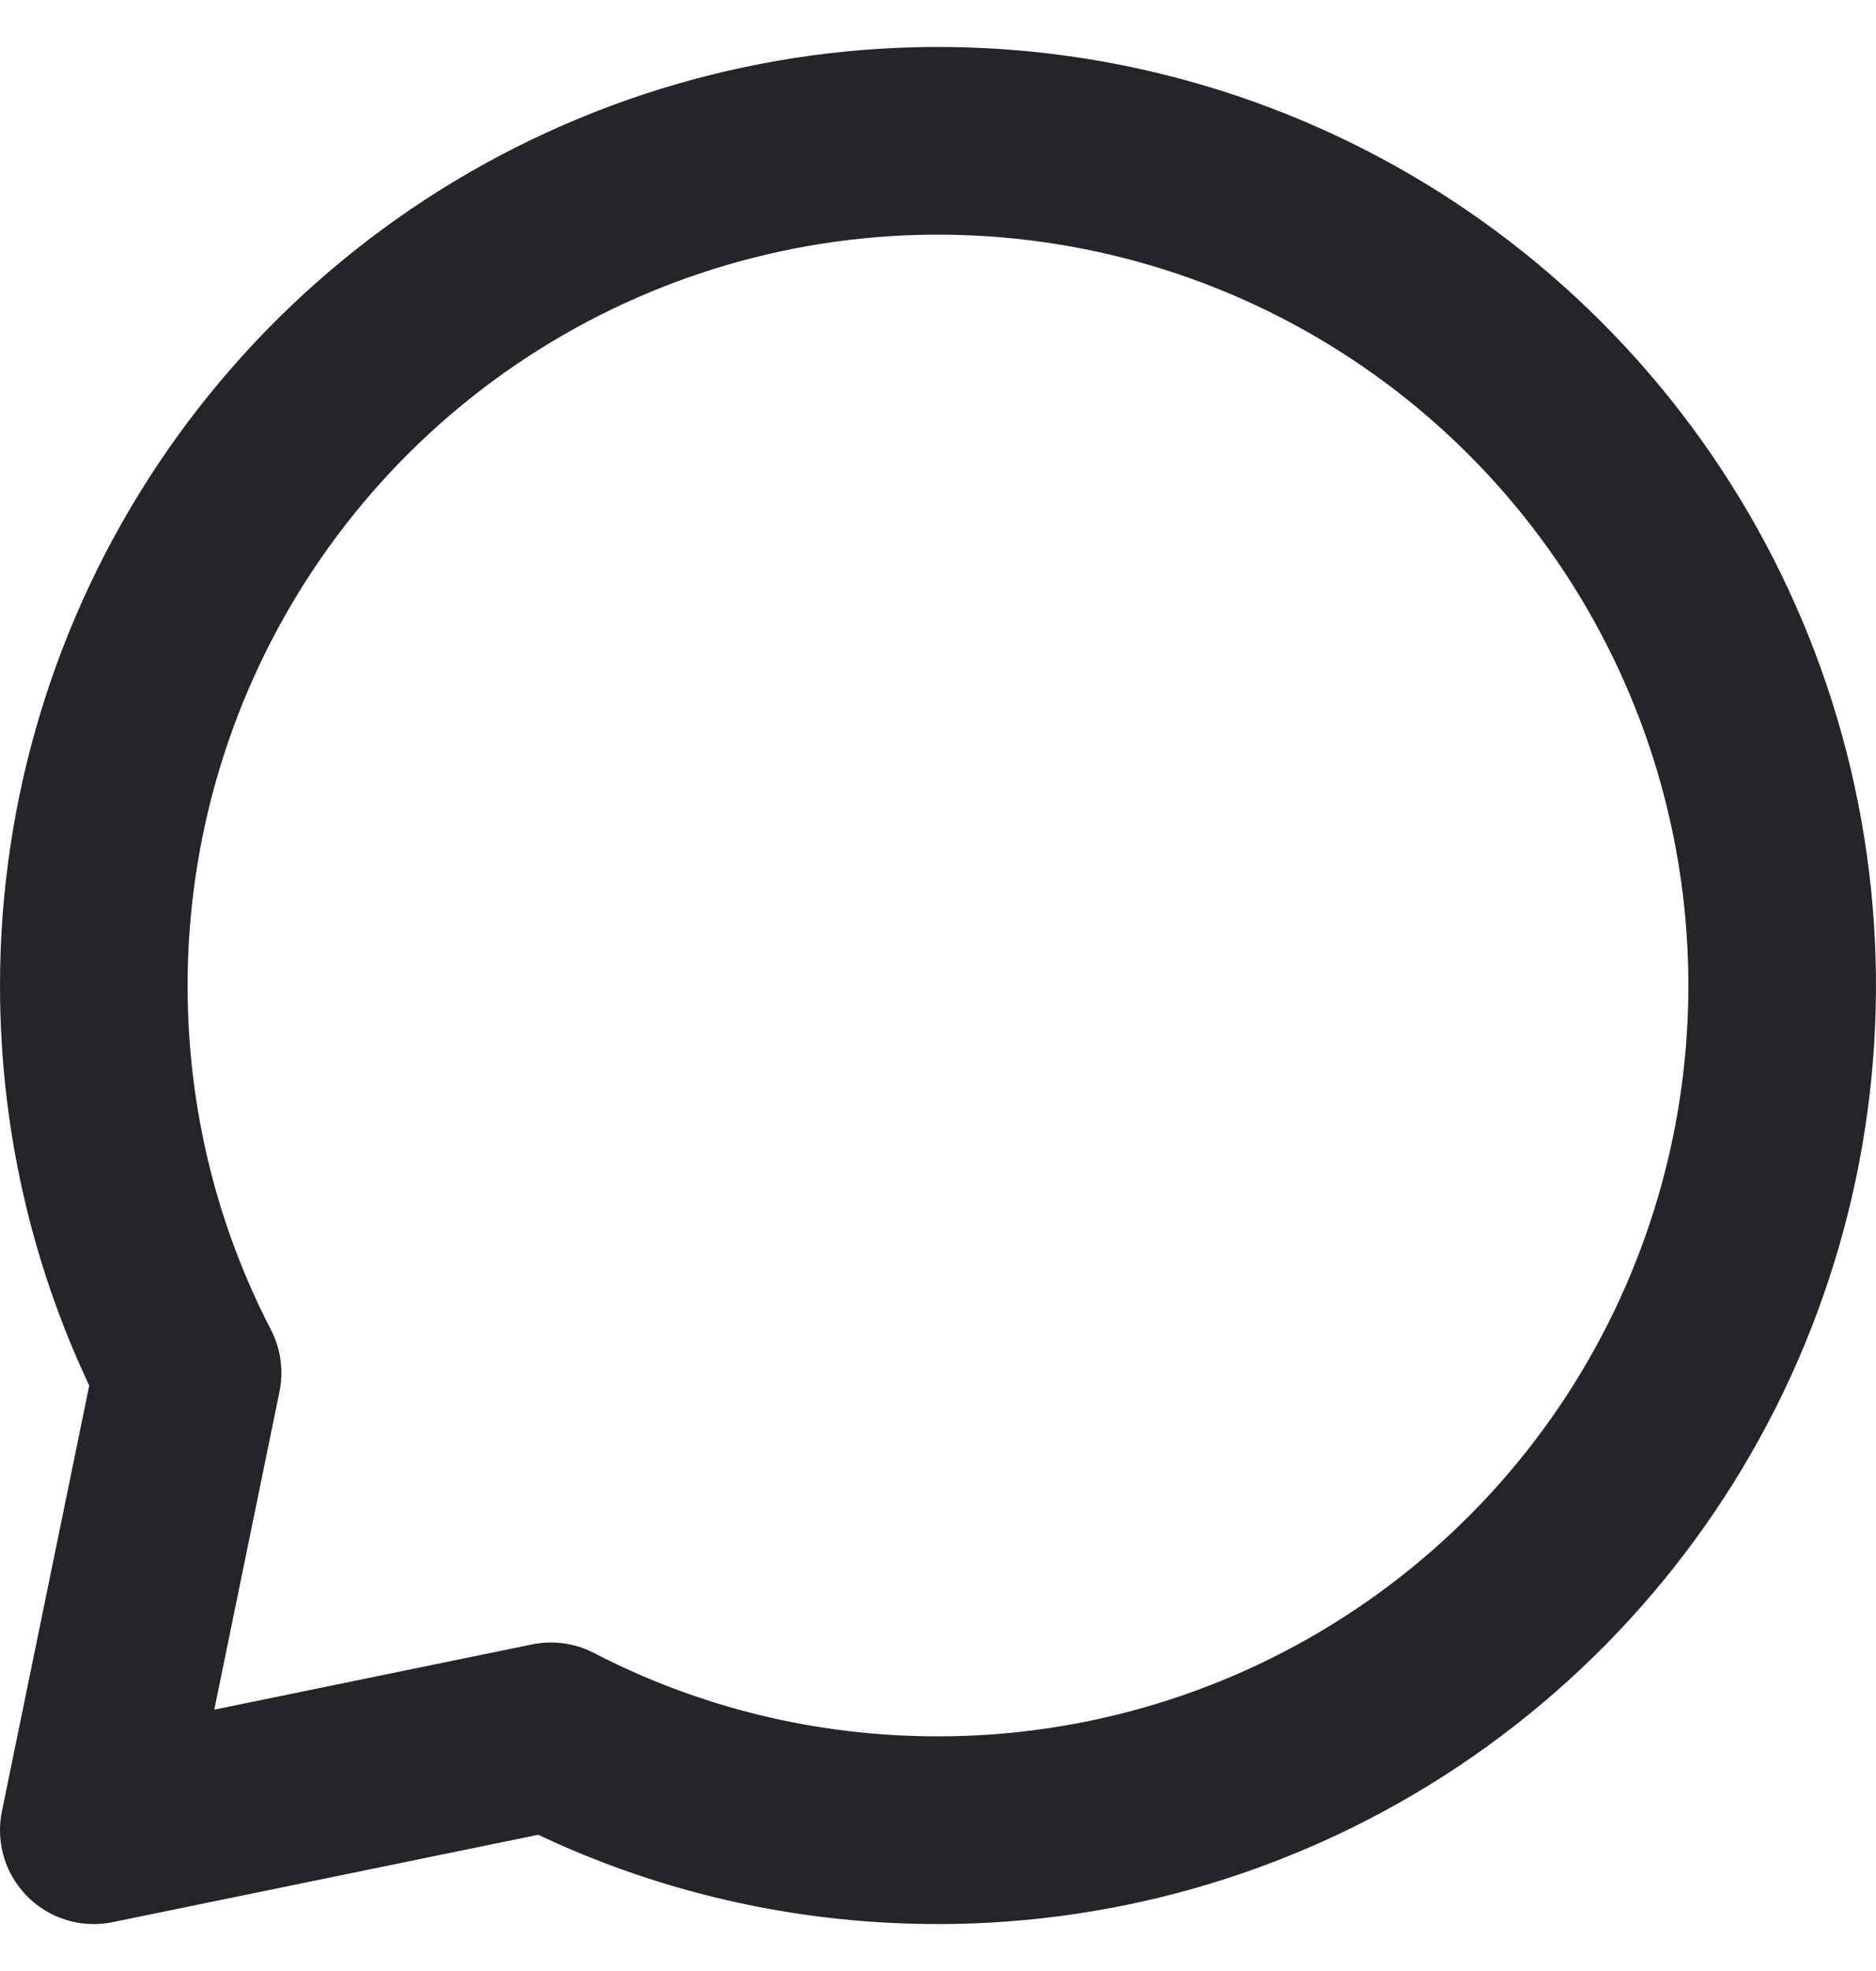 <svg width="20" height="21" viewBox="0 0 20 21" fill="none" xmlns="http://www.w3.org/2000/svg">
<path d="M10 19.5C11.78 19.5 13.52 18.972 15 17.983C16.48 16.994 17.634 15.589 18.315 13.944C18.996 12.3 19.174 10.49 18.827 8.744C18.48 6.998 17.623 5.395 16.364 4.136C15.105 2.877 13.502 2.02 11.756 1.673C10.01 1.326 8.2 1.504 6.556 2.185C4.911 2.866 3.506 4.02 2.517 5.5C1.528 6.98 1 8.72 1 10.5C1 11.988 1.36 13.391 2 14.627L1 19.5L5.873 18.5C7.109 19.14 8.513 19.5 10 19.5Z" stroke="#242529" stroke-width="2" stroke-linecap="round" stroke-linejoin="round"/>
</svg>

